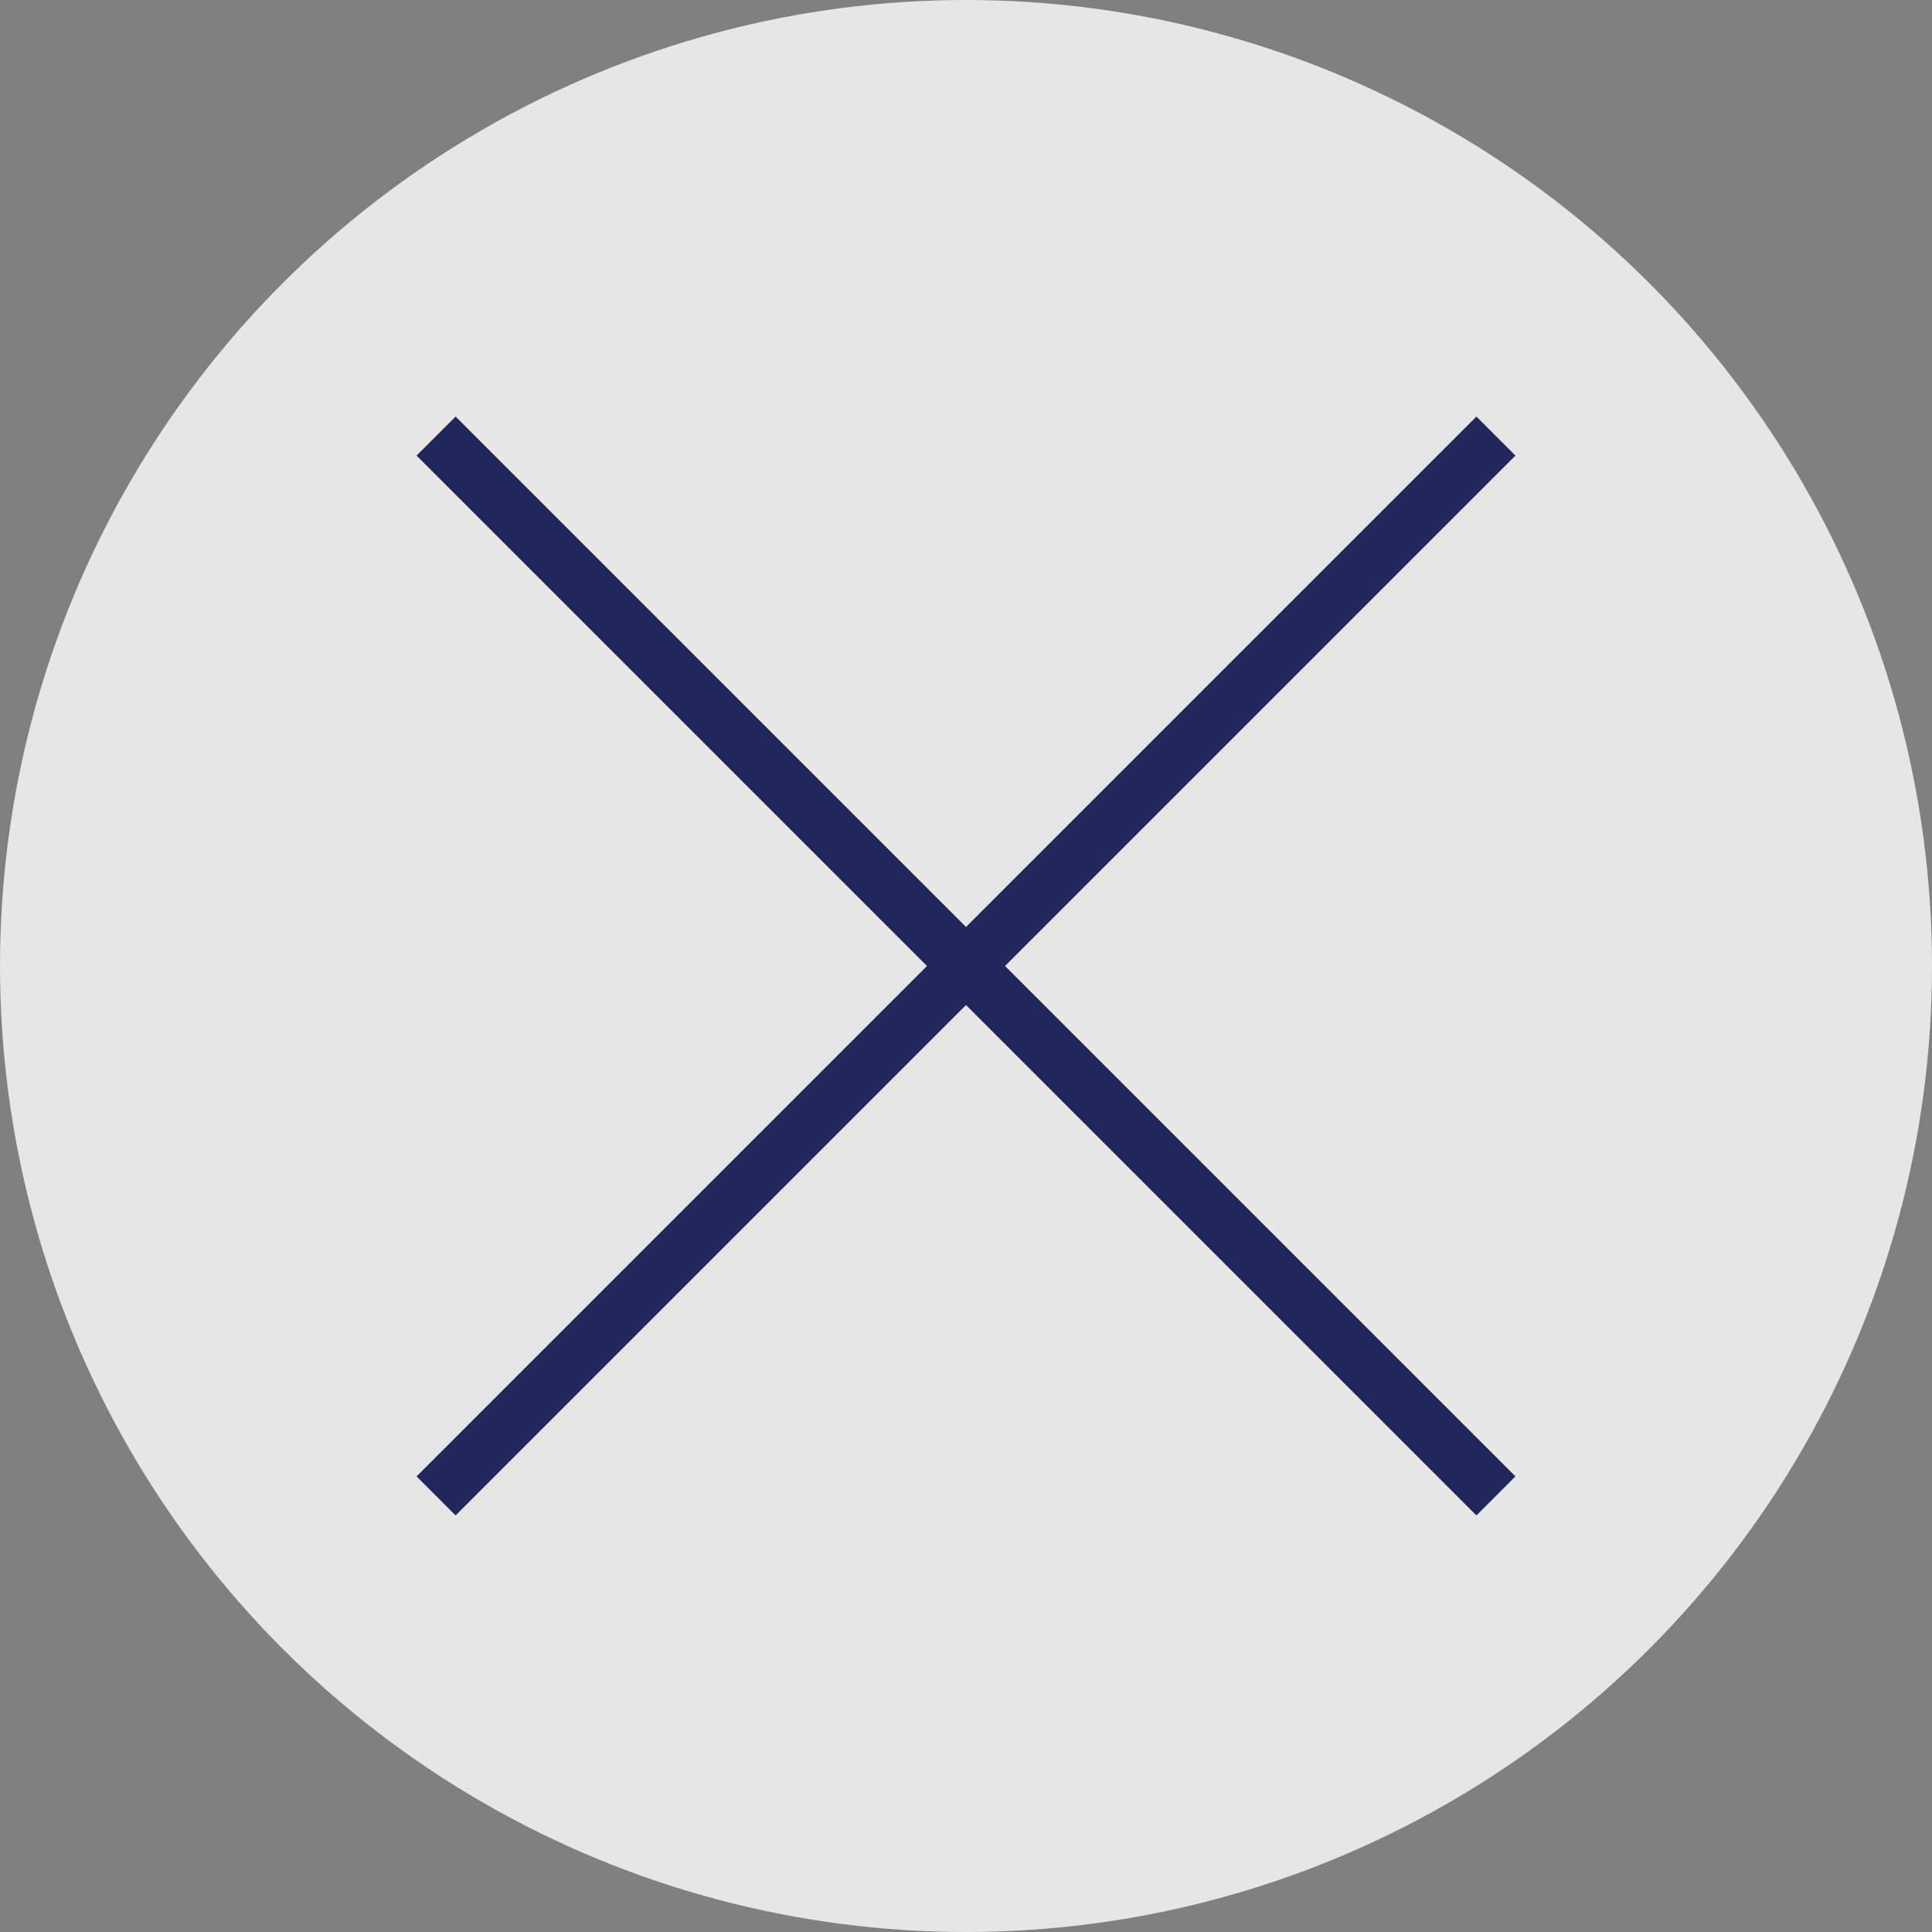 <?xml version="1.0" encoding="utf-8"?>
<!-- Generator: Adobe Illustrator 21.0.0, SVG Export Plug-In . SVG Version: 6.00 Build 0)  -->
<svg version="1.1" id="Layer_1" xmlns="http://www.w3.org/2000/svg" xmlns:xlink="http://www.w3.org/1999/xlink" x="0px" y="0px"
	 viewBox="0 0 35 35" style="enable-background:new 0 0 35 35;" xml:space="preserve">
<rect x="0" y="0" width="35" height="35" fill="#808080" stroke="none"/>
<style type="text/css">
	.st0{opacity:0.8;fill:#FFFFFF;enable-background:new    ;}
	.st1{fill:none;stroke:#20285B;stroke-miterlimit:10;}
</style>
<title>FloatingClose_White</title>
<circle class="st0" cx="17.5" cy="17.5" r="17.5"/>
<line class="st1" x1="7.9" y1="7.9" x2="27.1" y2="27.1"/>
<line class="st1" x1="27.1" y1="7.9" x2="7.9" y2="27.1"/>
</svg>
